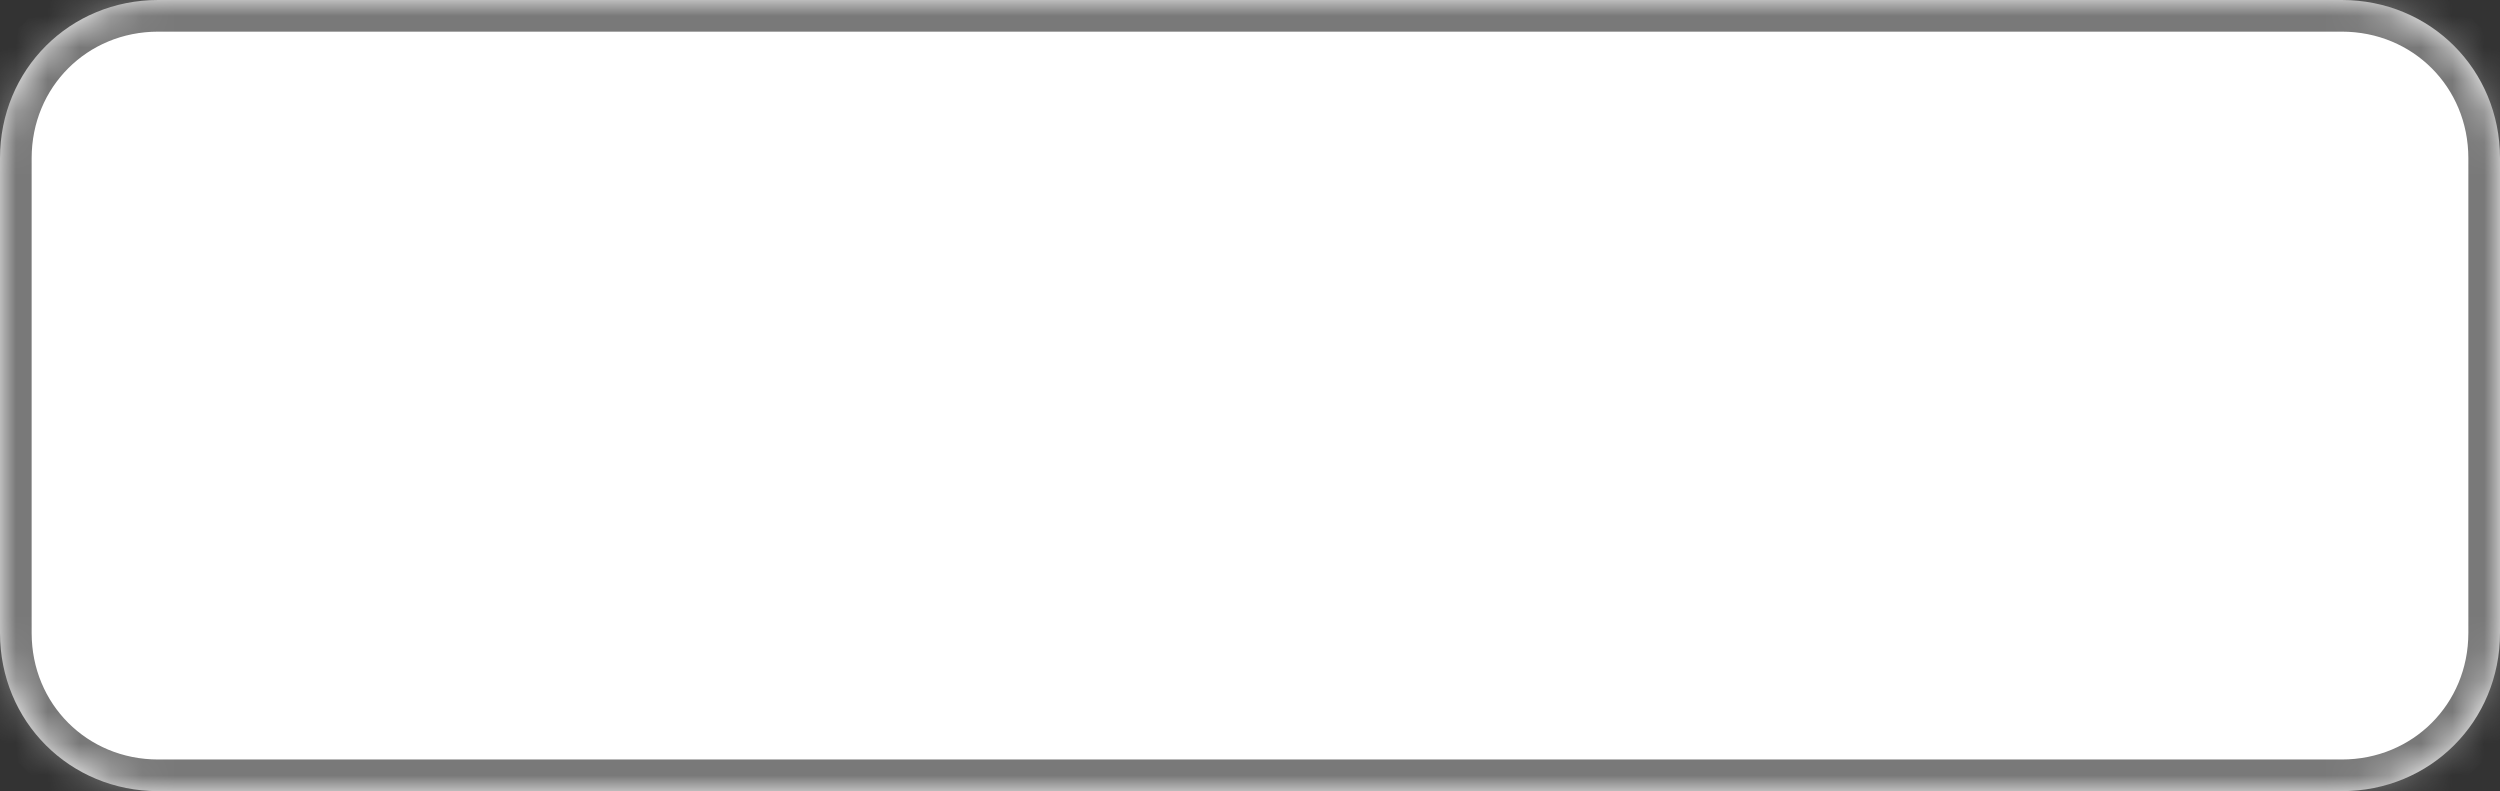﻿<?xml version="1.0" encoding="utf-8"?>
<svg version="1.1" xmlns:xlink="http://www.w3.org/1999/xlink" width="79px" height="25px" xmlns="http://www.w3.org/2000/svg">
  <rect width="100%" height="100%" fill="#333333" stroke="none"/>
  <defs>
    <mask fill="white" id="clip1">
      <path d="M 0 20  L 0 5  C 0 2.2  2.2 0  5 0  L 41.667 0  L 74 0  C 76.8 0  79 2.2  79 5  L 79 20  C 79 22.8  76.8 25  74 25  L 5 25  C 2.2 25  0 22.8  0 20  Z " fill-rule="evenodd" />
    </mask>
  </defs>
  <g transform="matrix(1 0 0 1 -1137 -228 )">
    <path d="M 0 20  L 0 5  C 0 2.2  2.2 0  5 0  L 41.667 0  L 74 0  C 76.8 0  79 2.2  79 5  L 79 20  C 79 22.8  76.8 25  74 25  L 5 25  C 2.2 25  0 22.8  0 20  Z " fill-rule="nonzero" fill="#ffffff" stroke="none" transform="matrix(1 0 0 1 1137 228 )" />
    <path d="M 0 20  L 0 5  C 0 2.2  2.2 0  5 0  L 41.667 0  L 74 0  C 76.8 0  79 2.2  79 5  L 79 20  C 79 22.8  76.8 25  74 25  L 5 25  C 2.2 25  0 22.8  0 20  Z " stroke-width="2" stroke="#797979" fill="none" transform="matrix(1 0 0 1 1137 228 )" mask="url(#clip1)" />
  </g>
</svg>